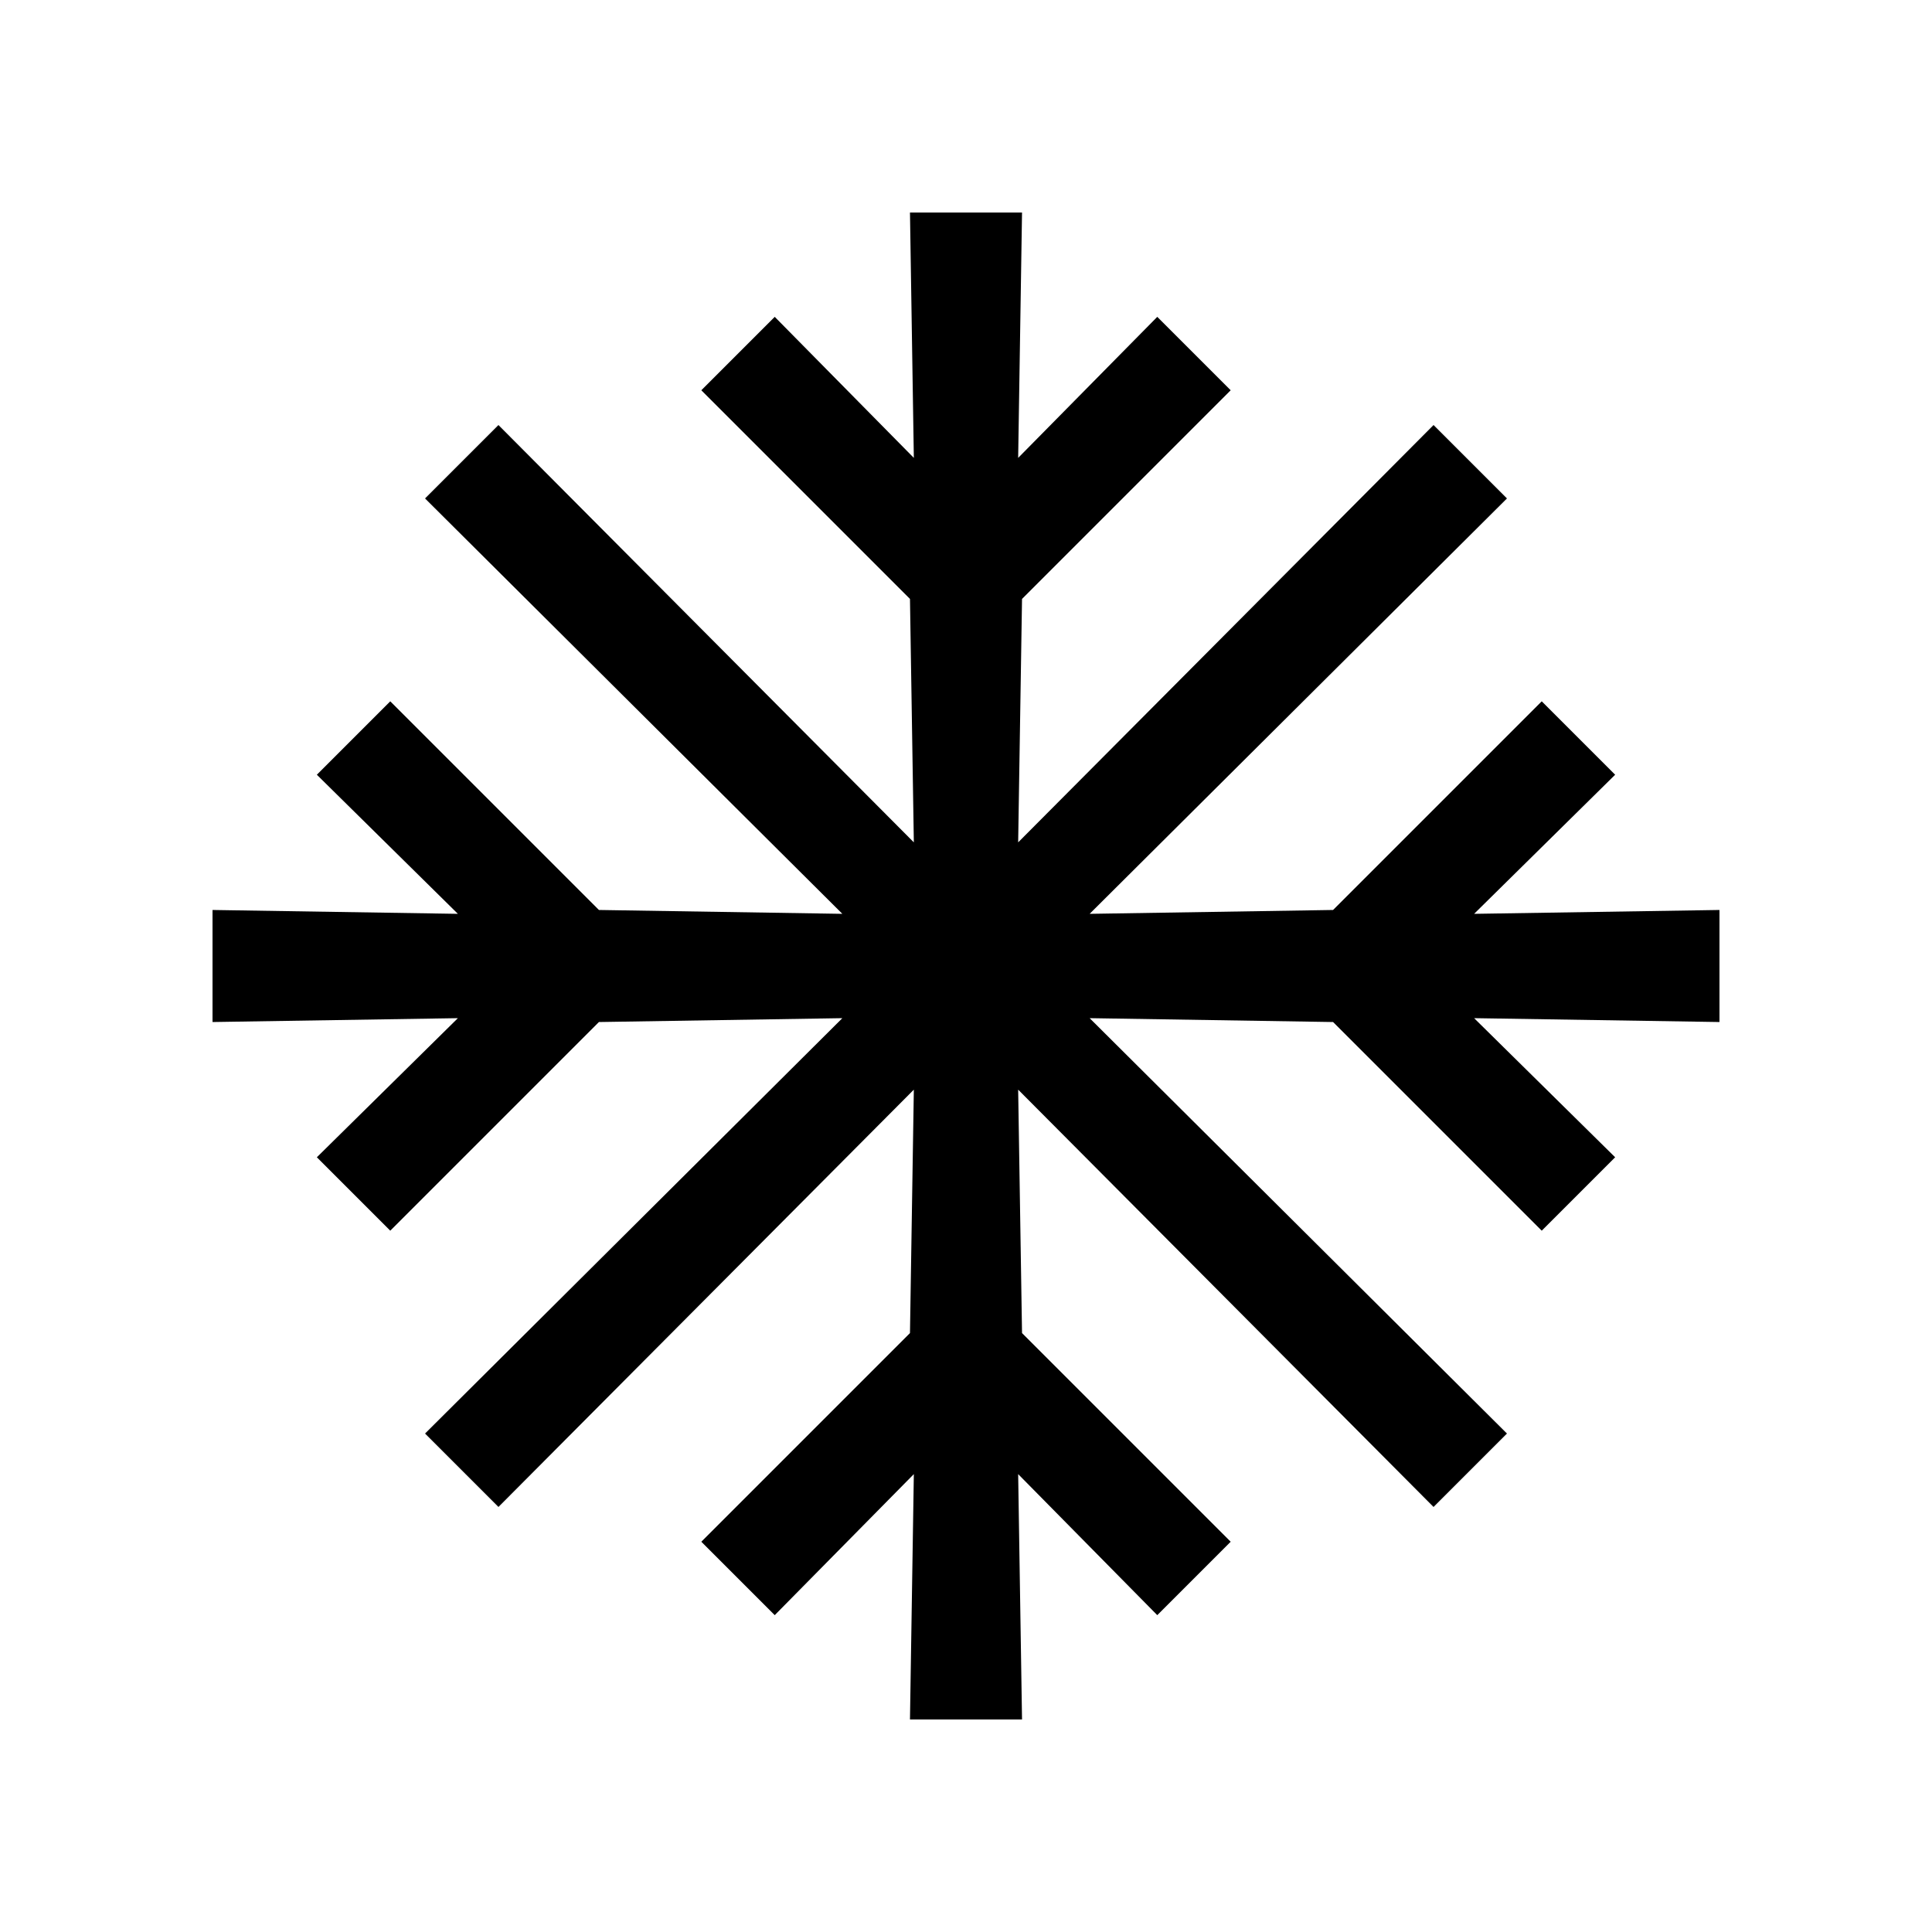 <svg width="24" height="24" viewBox="0 0 24 24" fill="none" xmlns="http://www.w3.org/2000/svg">
<path d="M11.304 21.36H12.696L12.648 18.312L14.376 20.064L15.288 19.152L12.696 16.56L12.648 13.536L17.808 18.72L18.72 17.808L13.536 12.648L16.56 12.696L19.152 15.288L20.064 14.376L18.312 12.648L21.36 12.696V11.304L18.312 11.352L20.064 9.624L19.152 8.712L16.56 11.304L13.536 11.352L18.72 6.192L17.808 5.28L12.648 10.464L12.696 7.44L15.288 4.848L14.376 3.936L12.648 5.688L12.696 2.64H11.304L11.352 5.688L9.624 3.936L8.712 4.848L11.304 7.44L11.352 10.464L6.192 5.28L5.28 6.192L10.464 11.352L7.44 11.304L4.848 8.712L3.936 9.624L5.688 11.352L2.64 11.304V12.696L5.688 12.648L3.936 14.376L4.848 15.288L7.44 12.696L10.464 12.648L5.28 17.808L6.192 18.72L11.352 13.536L11.304 16.56L8.712 19.152L9.624 20.064L11.352 18.312L11.304 21.36Z" fill="black"/>
</svg>
